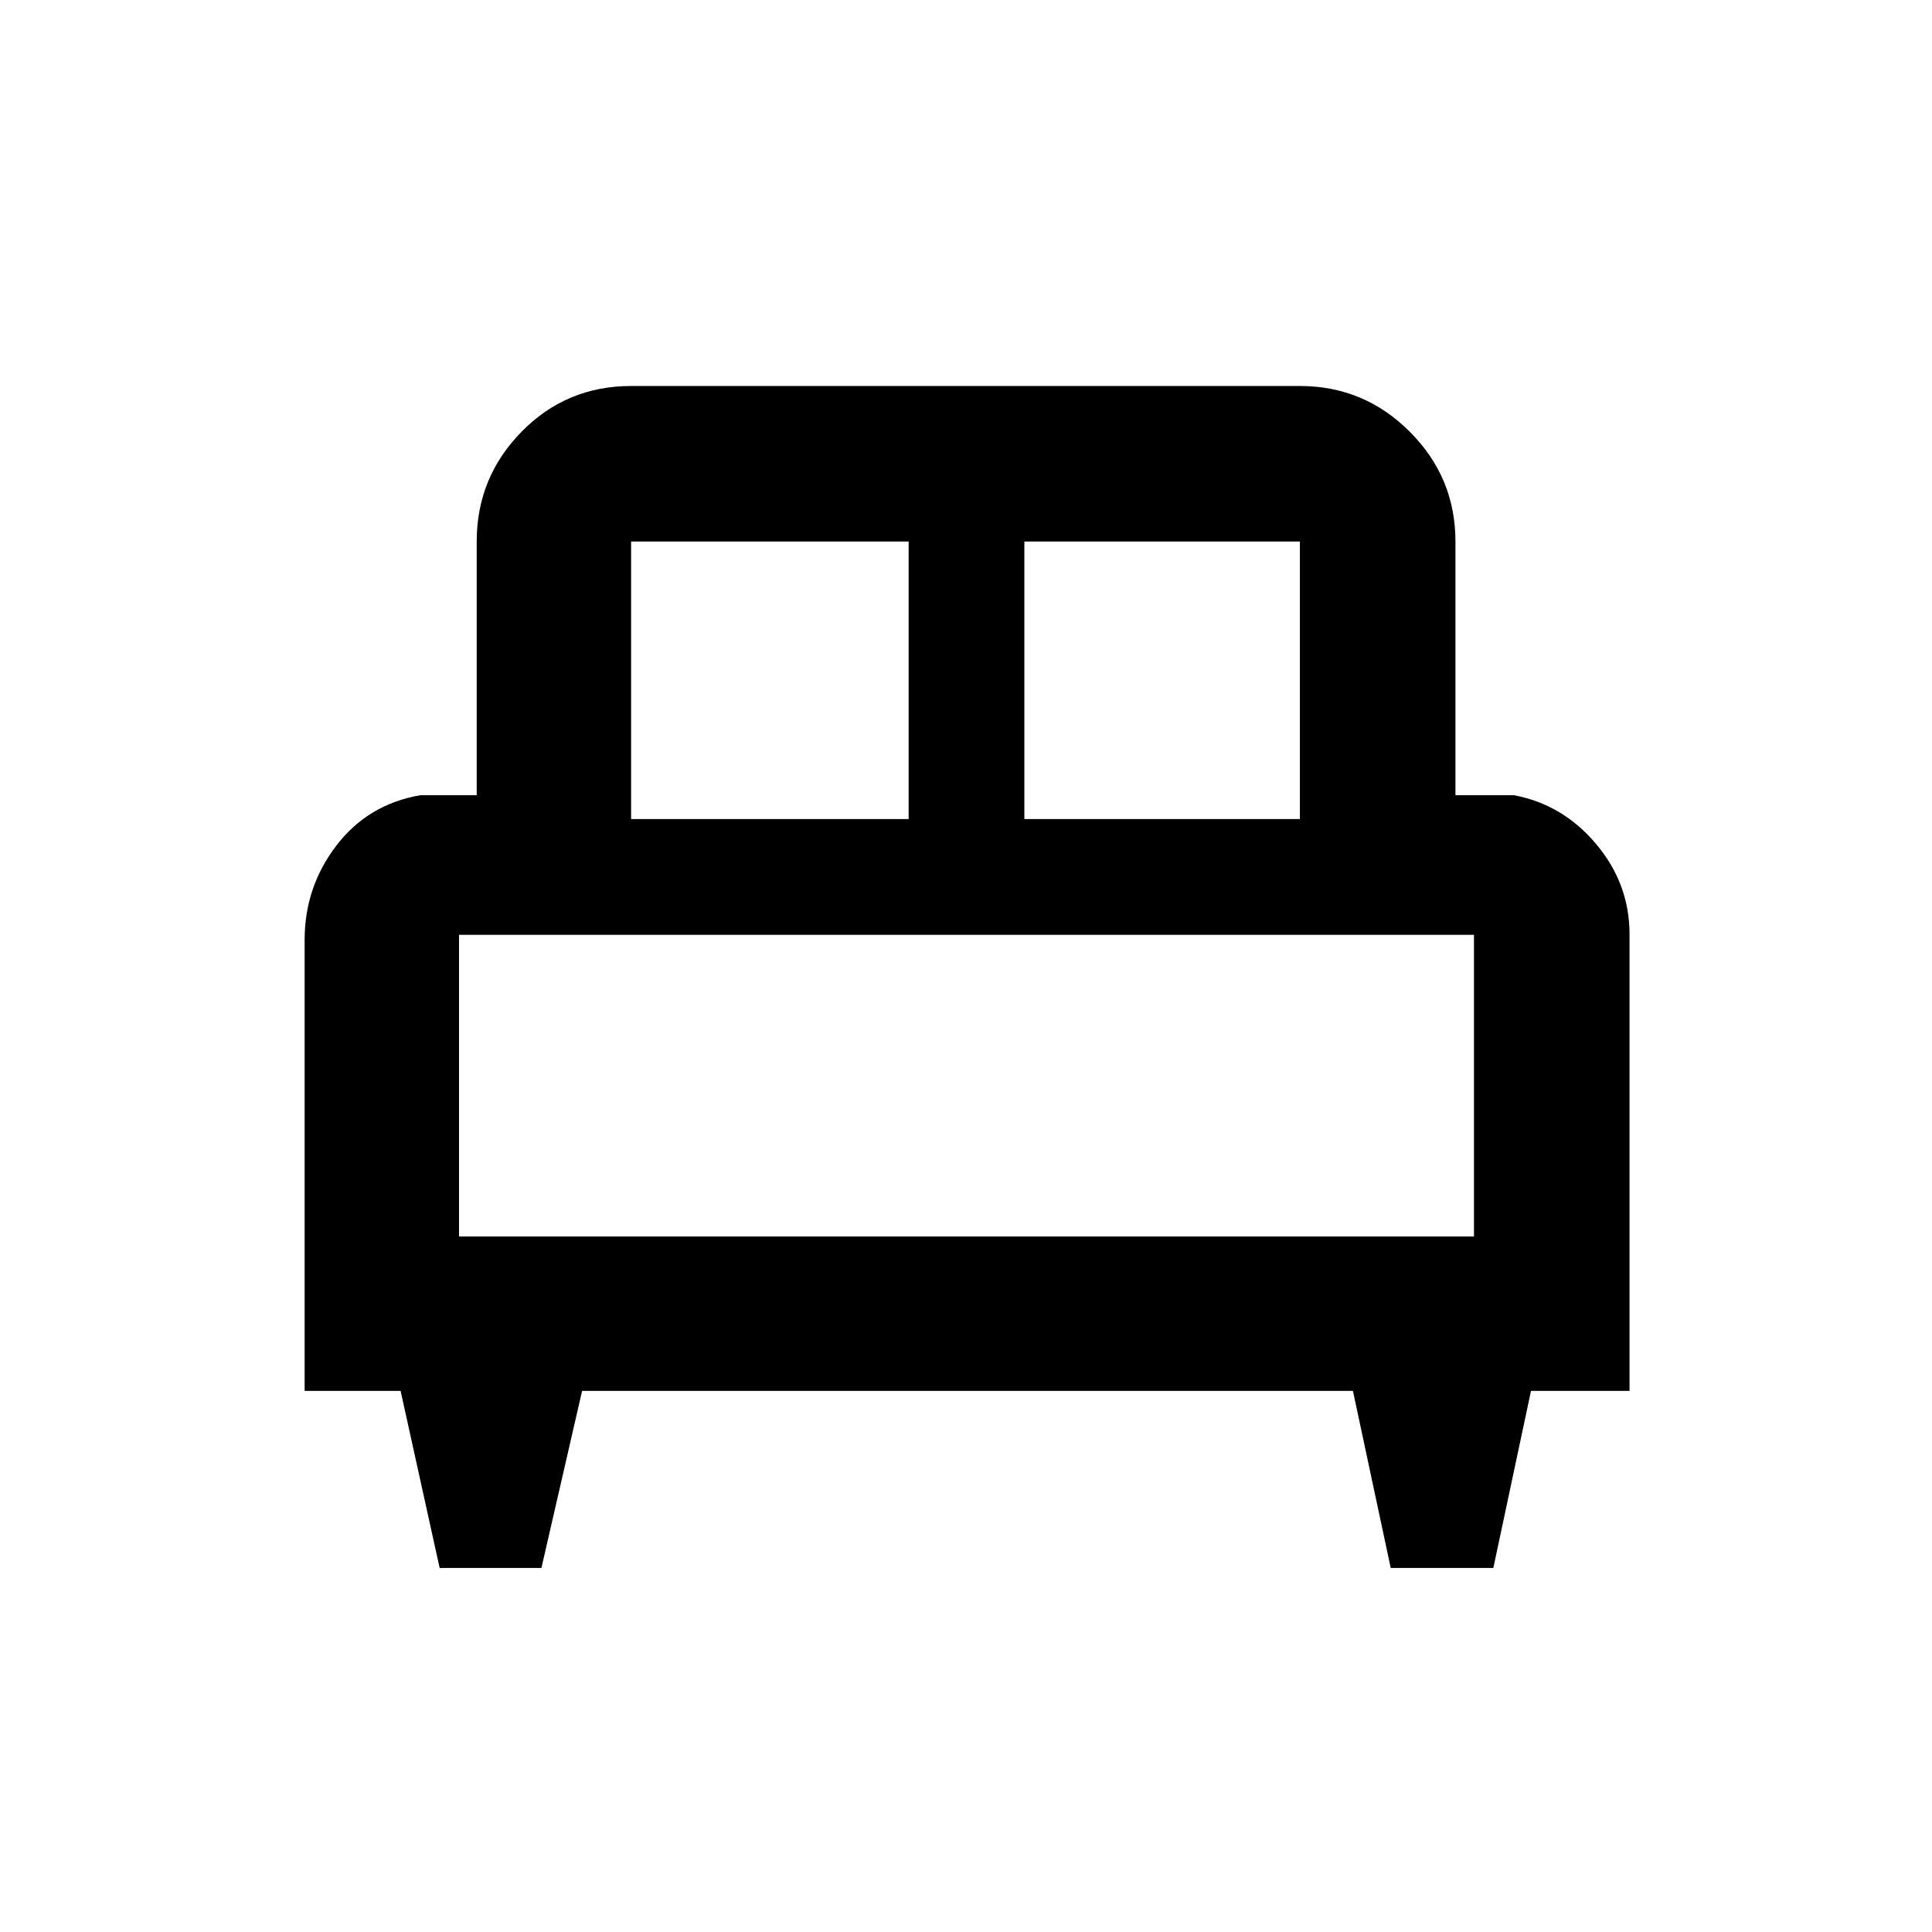 <svg xmlns="http://www.w3.org/2000/svg" height="48" viewBox="0 -960 960 960" width="48"><path d="M269.03-180.89h-50.57l-19.4-87.98h-47.69v-224.16q0-26.12 15.7-46.72 15.7-20.6 41.8-25.12h28v-126.04q0-31.88 22.3-54.58 22.3-22.71 54.42-22.71h332.32q31.88 0 54.58 22.71 22.71 22.7 22.71 54.58v126.04h29q24.28 4.52 40.89 24.24t16.61 44.89v226.87h-48.96l-18.71 87.98h-50.99l-18.78-87.98H289.24l-20.21 87.98ZM509-553h136.91v-137.91H509V-553Zm-195.41 0H451.5v-137.91H313.59V-553Zm-85.5 207.41h504.32V-495.5H228.09v149.91Zm504.32 0H228.09h504.32Z"/></svg>